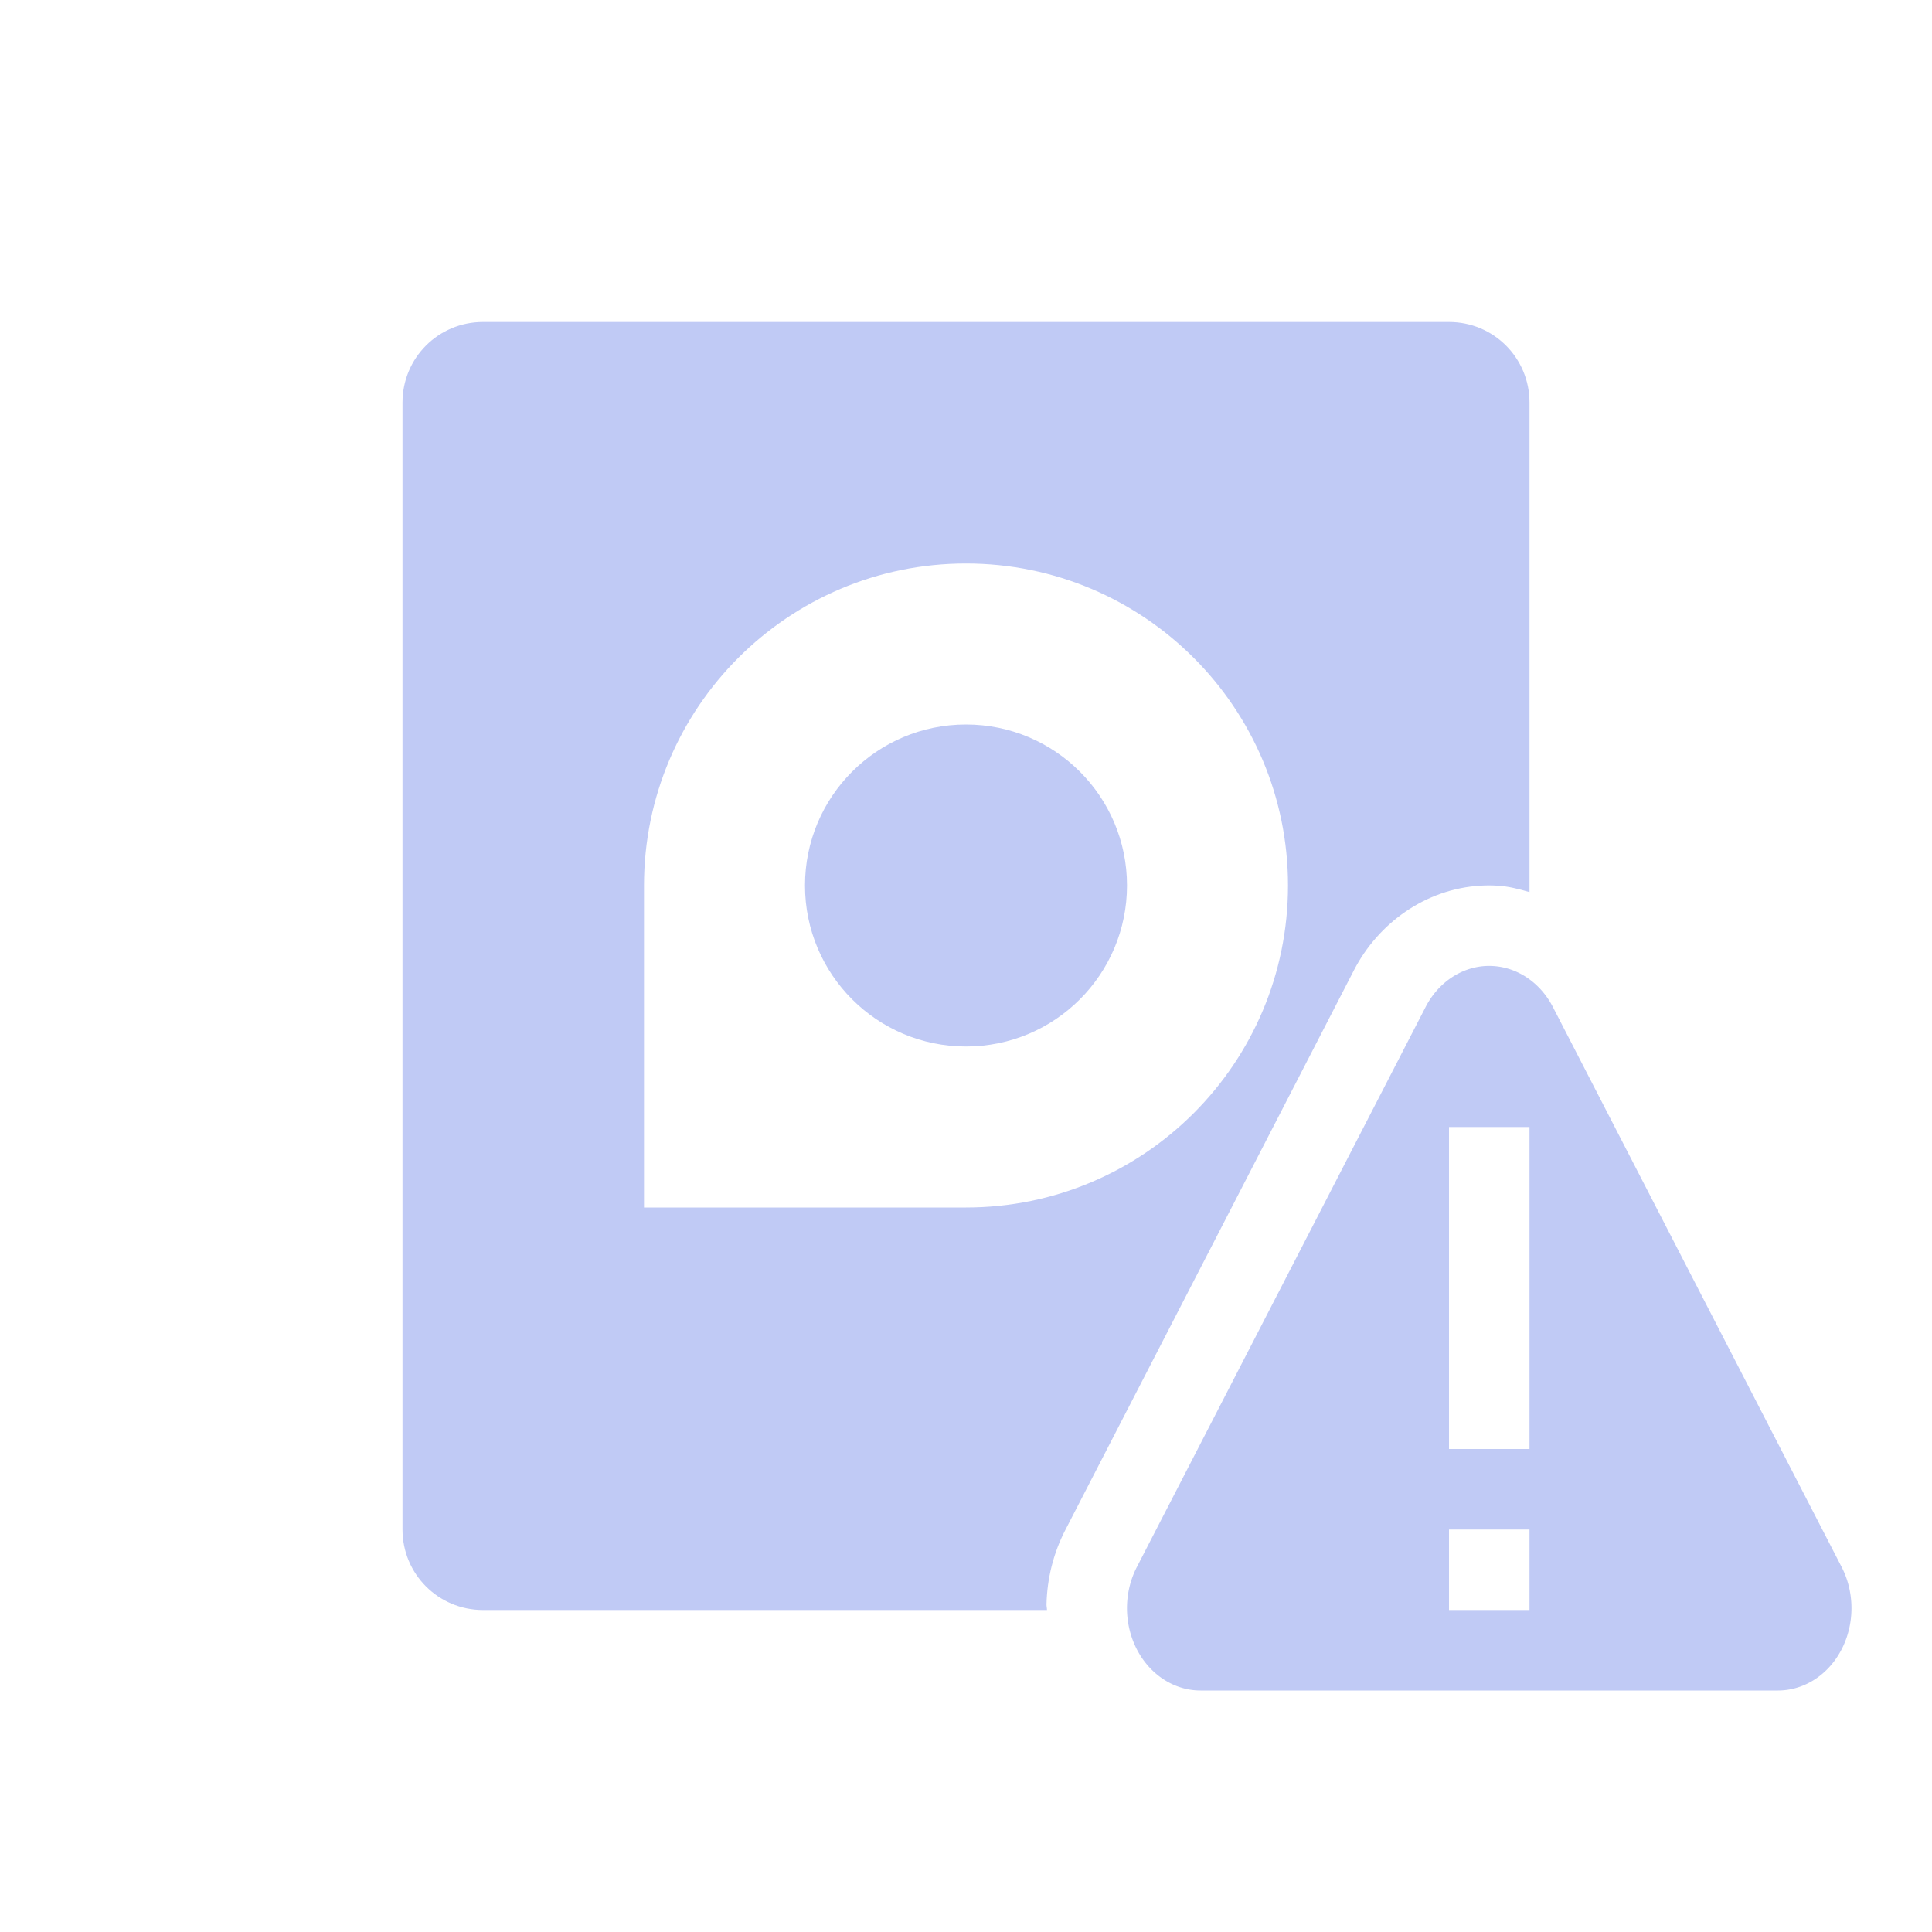 <svg xmlns="http://www.w3.org/2000/svg" width="24" height="24" version="1.1">
 <defs>
  <style id="current-color-scheme" type="text/css">
   .ColorScheme-Text { color: #ececec; } .ColorScheme-Highlight { color: #1AD6AB; }
  </style>
  <linearGradient id="arrongin" x1="0%" x2="0%" y1="0%" y2="100%">
   <stop offset="0%" style="stop-color:#dd9b44"/>
   <stop offset="100%" style="stop-color:#ad6c16"/>
  </linearGradient>
  <linearGradient id="aurora" x1="0%" x2="0%" y1="0%" y2="100%">
   <stop offset="0%" style="stop-color:#09D4DF"/>
   <stop offset="100%" style="stop-color:#9269F4"/>
  </linearGradient>
  <linearGradient id="cyberneon" x1="0%" x2="0%" y1="0%" y2="100%">
   <stop offset="0" style="stop-color:#0abdc6"/>
   <stop offset="1" style="stop-color:#ea00d9"/>
  </linearGradient>
  <linearGradient id="fitdance" x1="0%" x2="0%" y1="0%" y2="100%">
   <stop offset="0%" style="stop-color:#1AD6AB"/>
   <stop offset="100%" style="stop-color:#329DB6"/>
  </linearGradient>
  <linearGradient id="oomox" x1="0%" x2="0%" y1="0%" y2="100%">
   <stop offset="0%" style="stop-color:#efefe7"/>
   <stop offset="100%" style="stop-color:#8f8f8b"/>
  </linearGradient>
  <linearGradient id="rainblue" x1="0%" x2="0%" y1="0%" y2="100%">
   <stop offset="0%" style="stop-color:#00F260"/>
   <stop offset="100%" style="stop-color:#0575E6"/>
  </linearGradient>
  <linearGradient id="sunrise" x1="0%" x2="0%" y1="0%" y2="100%">
   <stop offset="0%" style="stop-color:#FF8501"/>
   <stop offset="100%" style="stop-color:#FFCB01"/>
  </linearGradient>
  <linearGradient id="telinkrin" x1="0%" x2="0%" y1="0%" y2="100%">
   <stop offset="0%" style="stop-color:#b2ced6"/>
   <stop offset="100%" style="stop-color:#6da5b7"/>
  </linearGradient>
  <linearGradient id="60spsycho" x1="0%" x2="0%" y1="0%" y2="100%">
   <stop offset="0%" style="stop-color:#df5940"/>
   <stop offset="25%" style="stop-color:#d8d15f"/>
   <stop offset="50%" style="stop-color:#e9882a"/>
   <stop offset="100%" style="stop-color:#279362"/>
  </linearGradient>
  <linearGradient id="90ssummer" x1="0%" x2="0%" y1="0%" y2="100%">
   <stop offset="0%" style="stop-color:#f618c7"/>
   <stop offset="20%" style="stop-color:#94ffab"/>
   <stop offset="50%" style="stop-color:#fbfd54"/>
   <stop offset="100%" style="stop-color:#0f83ae"/>
  </linearGradient>
 </defs>
 <g transform="translate(1,1)">
  <path fill="#C0CAF5" class="ColorScheme-Text" d="M 6 4 C 5.446 4 5 4.446 5 5 L 5 19 C 5 19.554 5.446 20 6 20 L 13.006 20 C 13.006 19.977 13 19.955 13 19.932 C 13.007 19.611 13.085 19.294 13.234 19.006 L 15.027 15.529 L 16.82 12.051 C 17.12 11.47 17.706 11.043 18.391 11.002 L 18.393 11.002 L 18.395 11.002 C 18.461 10.998 18.529 10.998 18.596 11.002 C 18.736 11.009 18.869 11.044 19 11.082 L 19 5 C 19 4.446 18.554 4 18 4 L 6 4 z M 12 7 C 14.209 7 16 8.791 16 11 C 16 13.209 14.209 15 12 15 L 8 15 L 8 11 C 8 8.791 9.791 7 12 7 z M 12 9 C 10.895 9 10 9.895 10 11 C 10 12.105 10.895 13 12 13 C 13.105 13 14 12.105 14 11 C 14 9.895 13.105 9 12 9 z" transform="translate(-1,-1)"/>
 </g>
 <path fill="#C0CAF5" class="ColorScheme-Highlight" d="M 18.451 12 A 0.914 1.023 0 0 0 17.709 12.51 L 15.916 15.988 L 14.123 19.465 A 0.914 1.023 0 0 0 14 19.953 A 0.914 1.023 0 0 0 14.914 21 L 18.5 21 L 22.086 21 A 0.914 1.023 0 0 0 22.877 19.465 L 21.084 15.988 L 19.291 12.51 A 0.914 1.023 0 0 0 18.543 12 A 0.914 1.023 0 0 0 18.451 12 z M 18 14 L 19 14 L 19 18 L 18 18 L 18 14 z M 18 19 L 19 19 L 19 20 L 18 20 L 18 19 z"/>
</svg>
